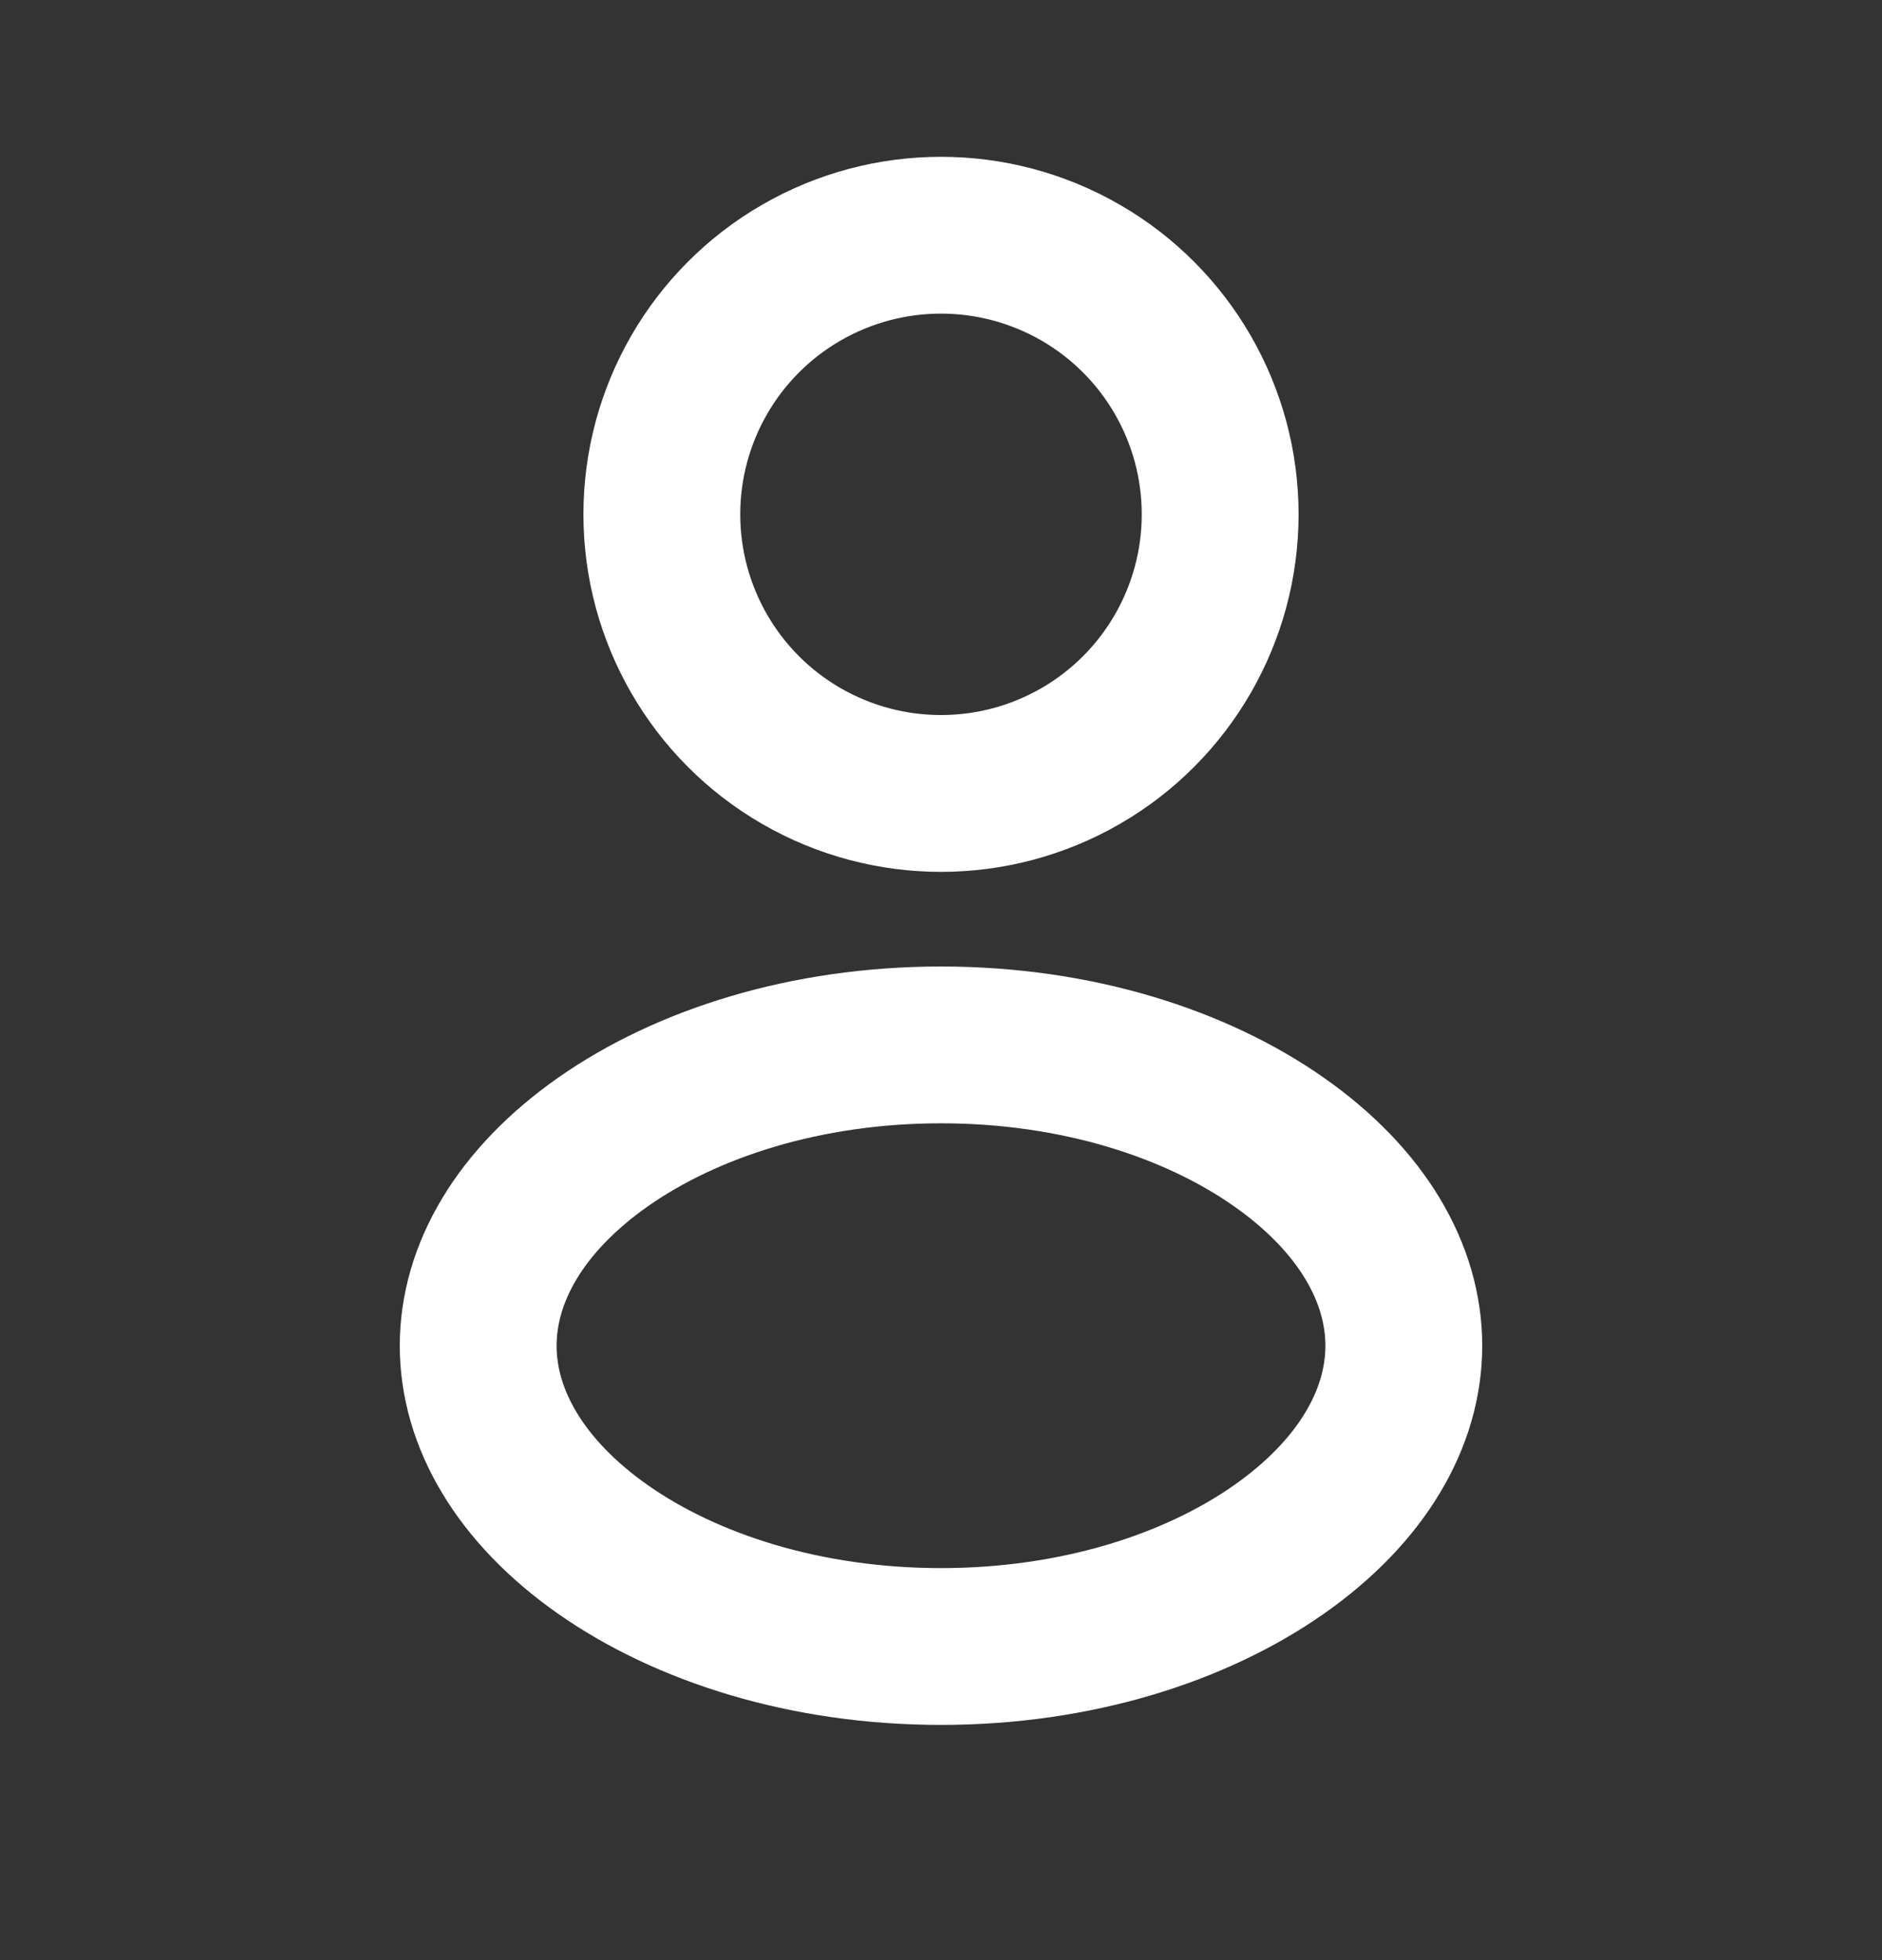 <svg width="24" height="25" viewBox="0 0 24 25" fill="none" xmlns="http://www.w3.org/2000/svg">
<rect x="0" y="0" width="24" height="25" fill="#333333" stroke="none"/>
<circle cx="12" cy="6.56" r="3.56" stroke="white" stroke-width="2"/>
<path d="M17.902 17.164C17.902 18.084 17.371 19.019 16.306 19.765C15.245 20.508 13.726 21 12 21C10.274 21 8.755 20.508 7.693 19.765C6.629 19.019 6.098 18.084 6.098 17.164C6.098 16.244 6.629 15.309 7.693 14.563C8.755 13.819 10.274 13.327 12 13.327C13.726 13.327 15.245 13.819 16.306 14.563C17.371 15.309 17.902 16.244 17.902 17.164Z" stroke="white" stroke-width="2"/>
</svg>
